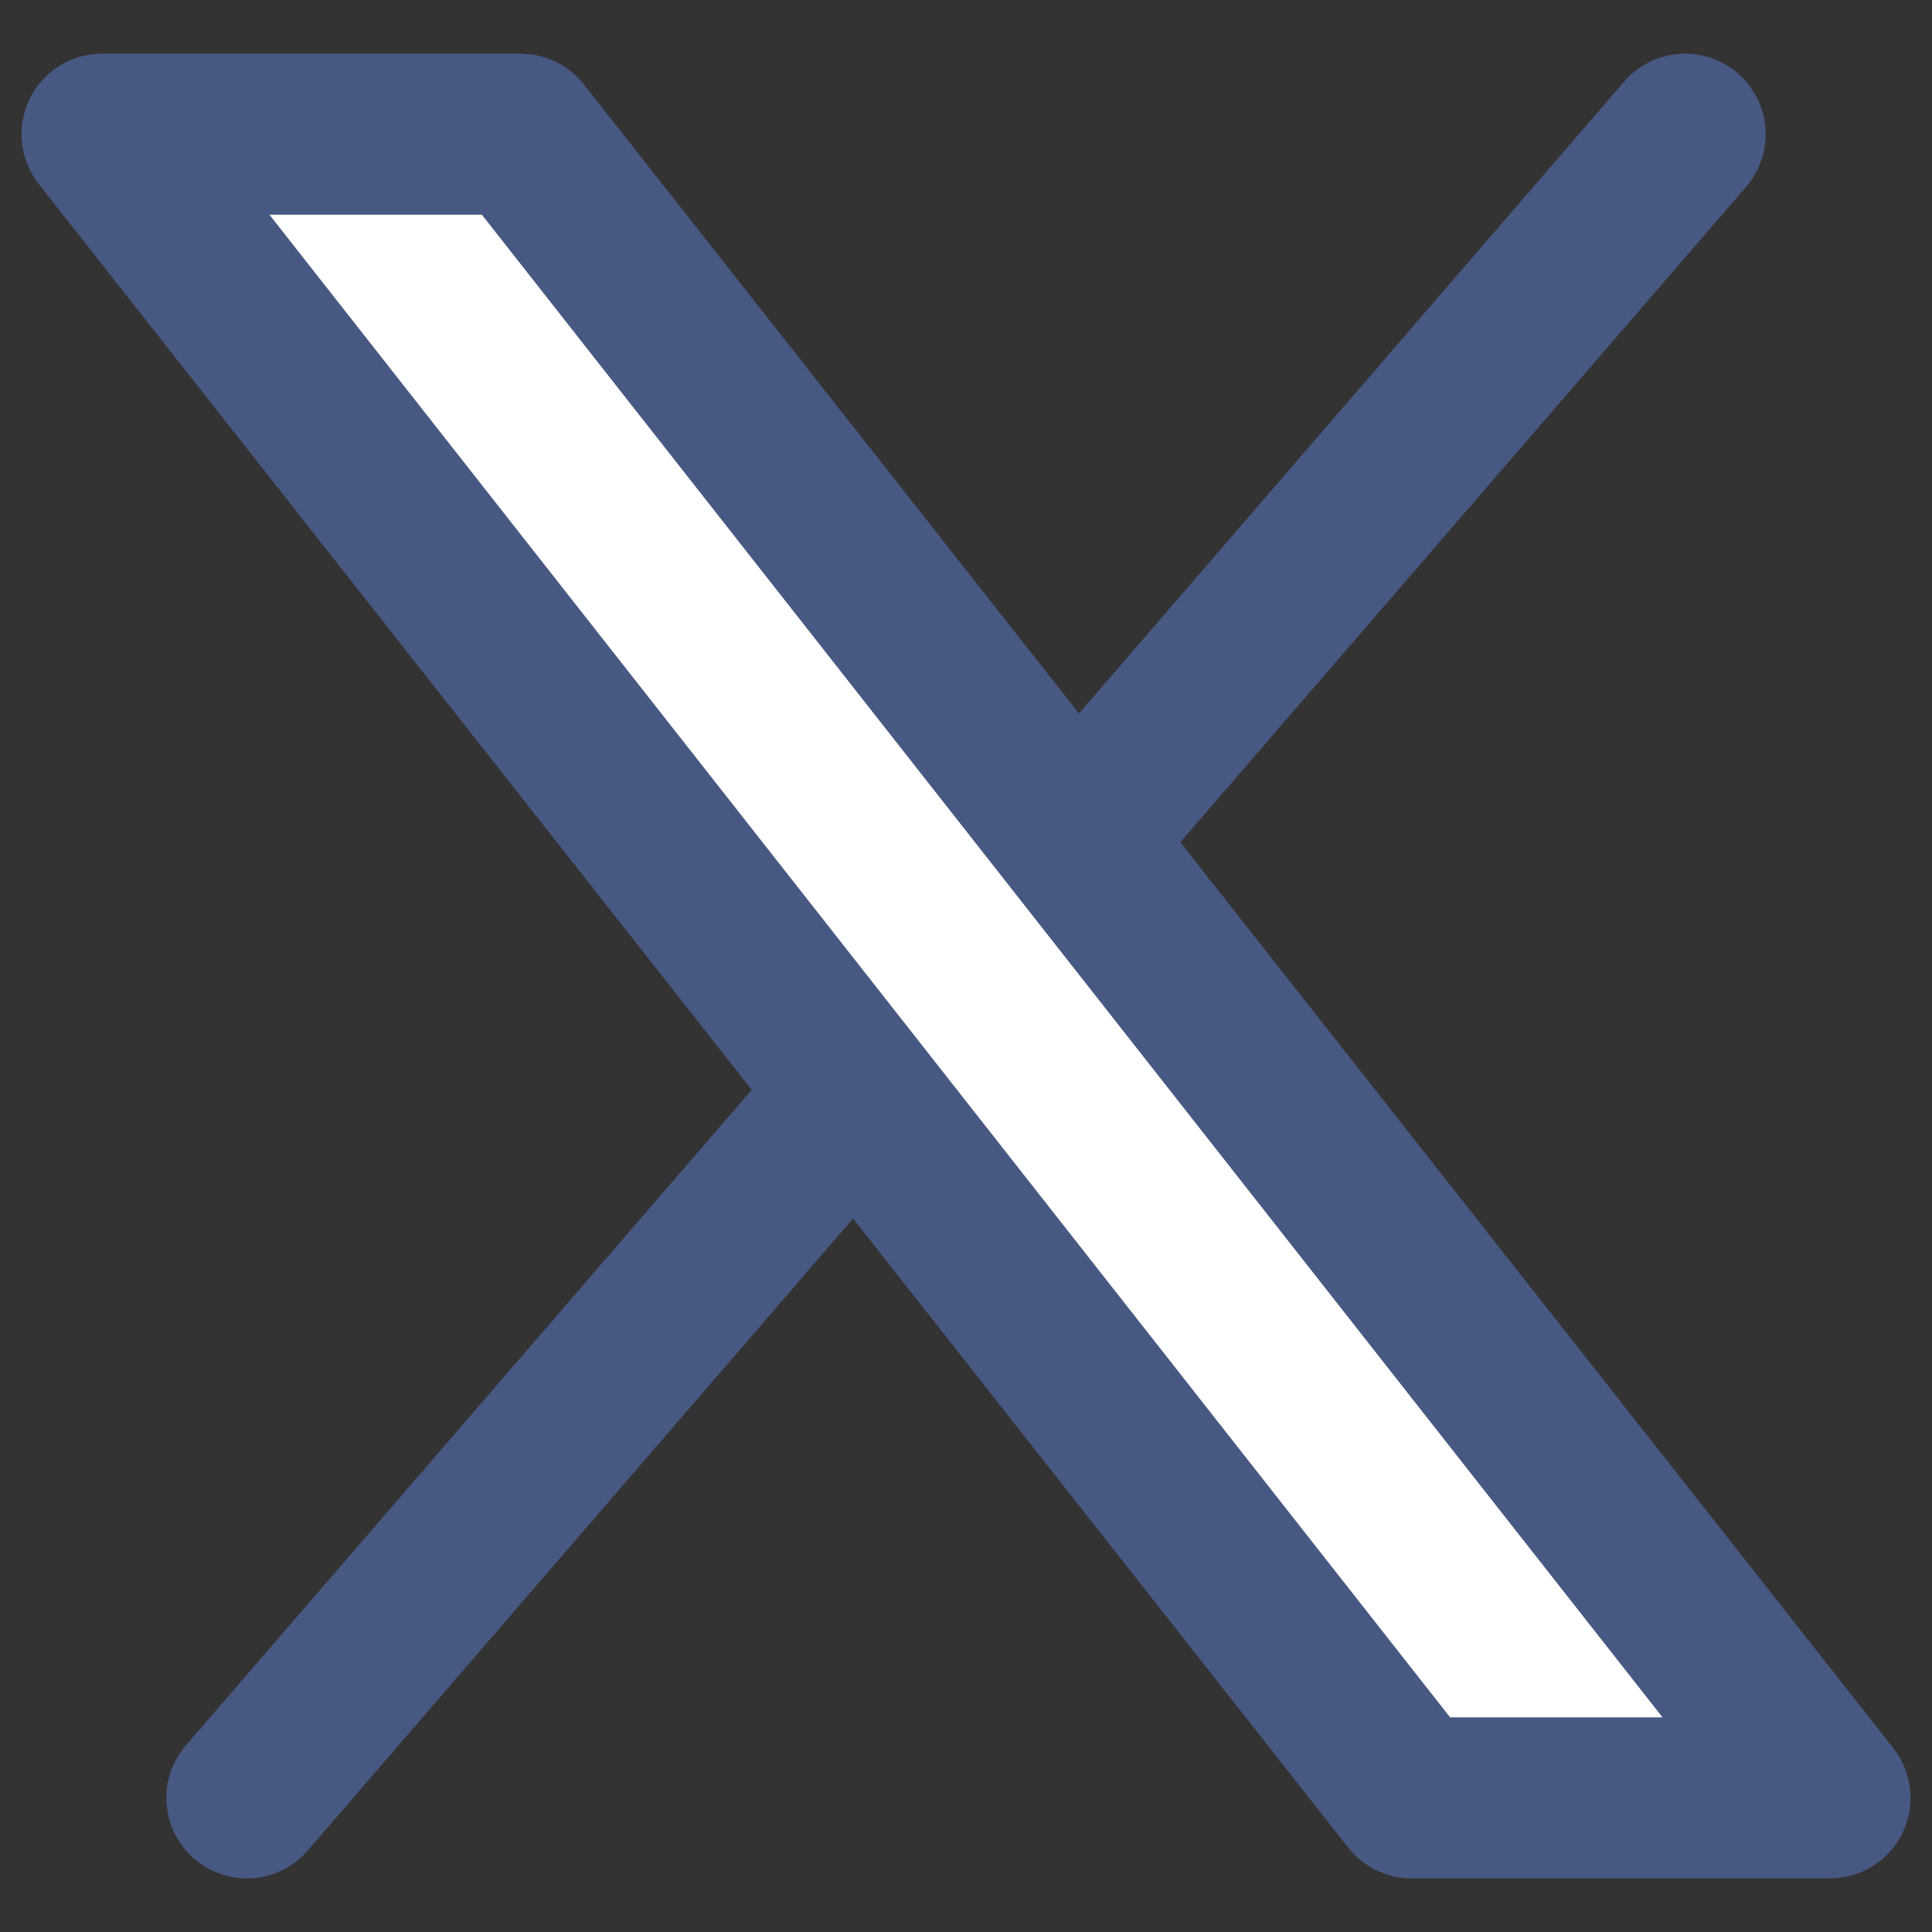 <svg width="24" height="24" viewBox="0 0 24 24" fill="none" xmlns="http://www.w3.org/2000/svg">
<rect x="0" y="0" width="24" height="24" fill="#333333" stroke="none"/>
<path d="M22.733 22.334H17.534L1.267 1.667H6.467L22.733 22.334Z" fill="white"/>
<path d="M11.278 14.348L3.82 22.991C3.623 23.218 3.345 23.334 3.066 23.334C2.833 23.334 2.599 23.253 2.409 23.087C1.993 22.724 1.95 22.093 2.314 21.676L10.009 12.761L11.278 14.348ZM13.992 11.239L21.687 2.325C22.05 1.908 22.007 1.277 21.591 0.914C21.175 0.55 20.543 0.593 20.18 1.009L12.722 9.653L13.992 11.239Z" fill="#475883"/>
<path d="M22.733 23.334H17.533C17.23 23.334 16.942 23.195 16.753 22.958L0.486 2.292C0.246 1.992 0.199 1.58 0.366 1.234C0.532 0.887 0.882 0.667 1.267 0.667H6.467C6.771 0.667 7.058 0.805 7.248 1.042L23.514 21.709C23.754 22.009 23.801 22.421 23.635 22.767C23.468 23.113 23.118 23.334 22.733 23.334ZM18.014 21.334H20.653L5.986 2.667H3.347L18.014 21.334Z" fill="#475883"/>
</svg>
